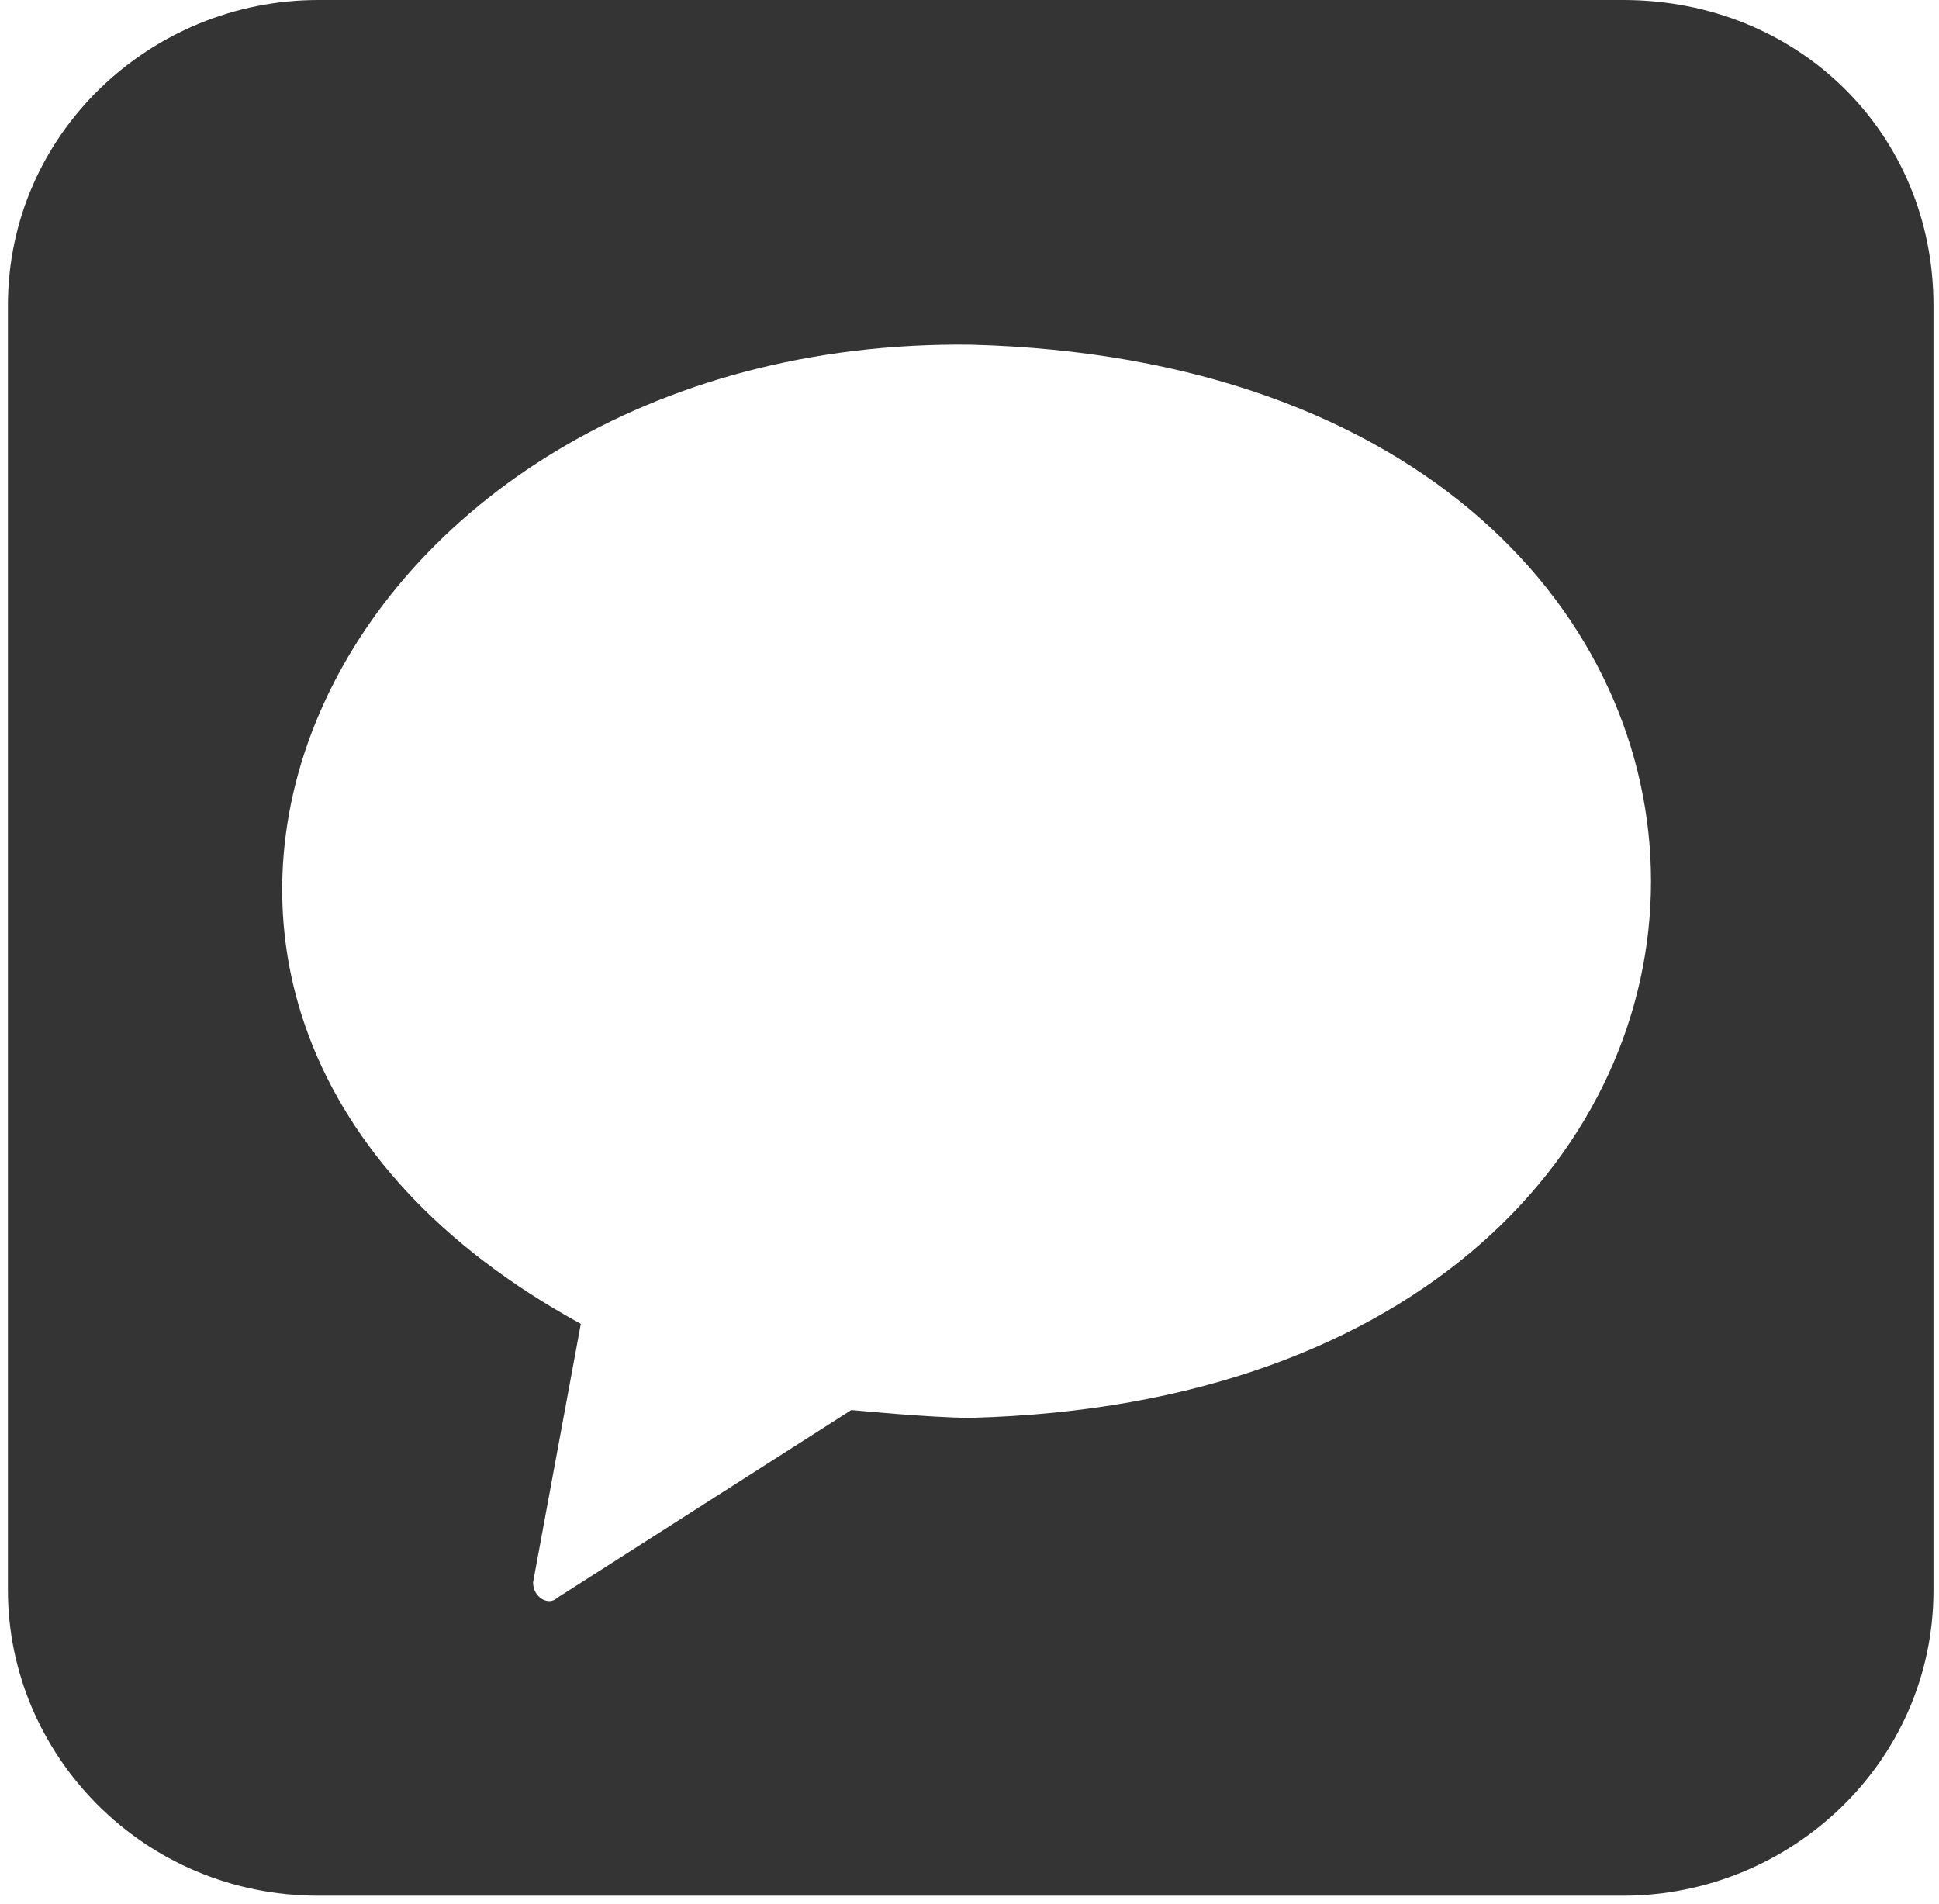 <svg width="166" height="163" viewBox="0 0 166 163" fill="none" xmlns="http://www.w3.org/2000/svg">
<path d="M138.961 0H27.245C12.94 0 0.678 11.401 0.678 26.156V136.145C0.678 150.229 12.258 162.301 27.245 162.301H138.961C153.266 162.301 165.528 150.899 165.528 136.145V26.156C165.528 11.401 153.947 0 138.961 0ZM83.103 121.39C79.697 121.39 72.885 120.72 72.885 120.72L47.681 136.816C46.999 137.486 45.637 136.816 45.637 135.474L49.724 113.342C0.678 86.516 27.926 28.839 83.103 29.509C160.759 31.521 160.759 119.378 83.103 121.39Z" fill="#343434"/>
</svg>
